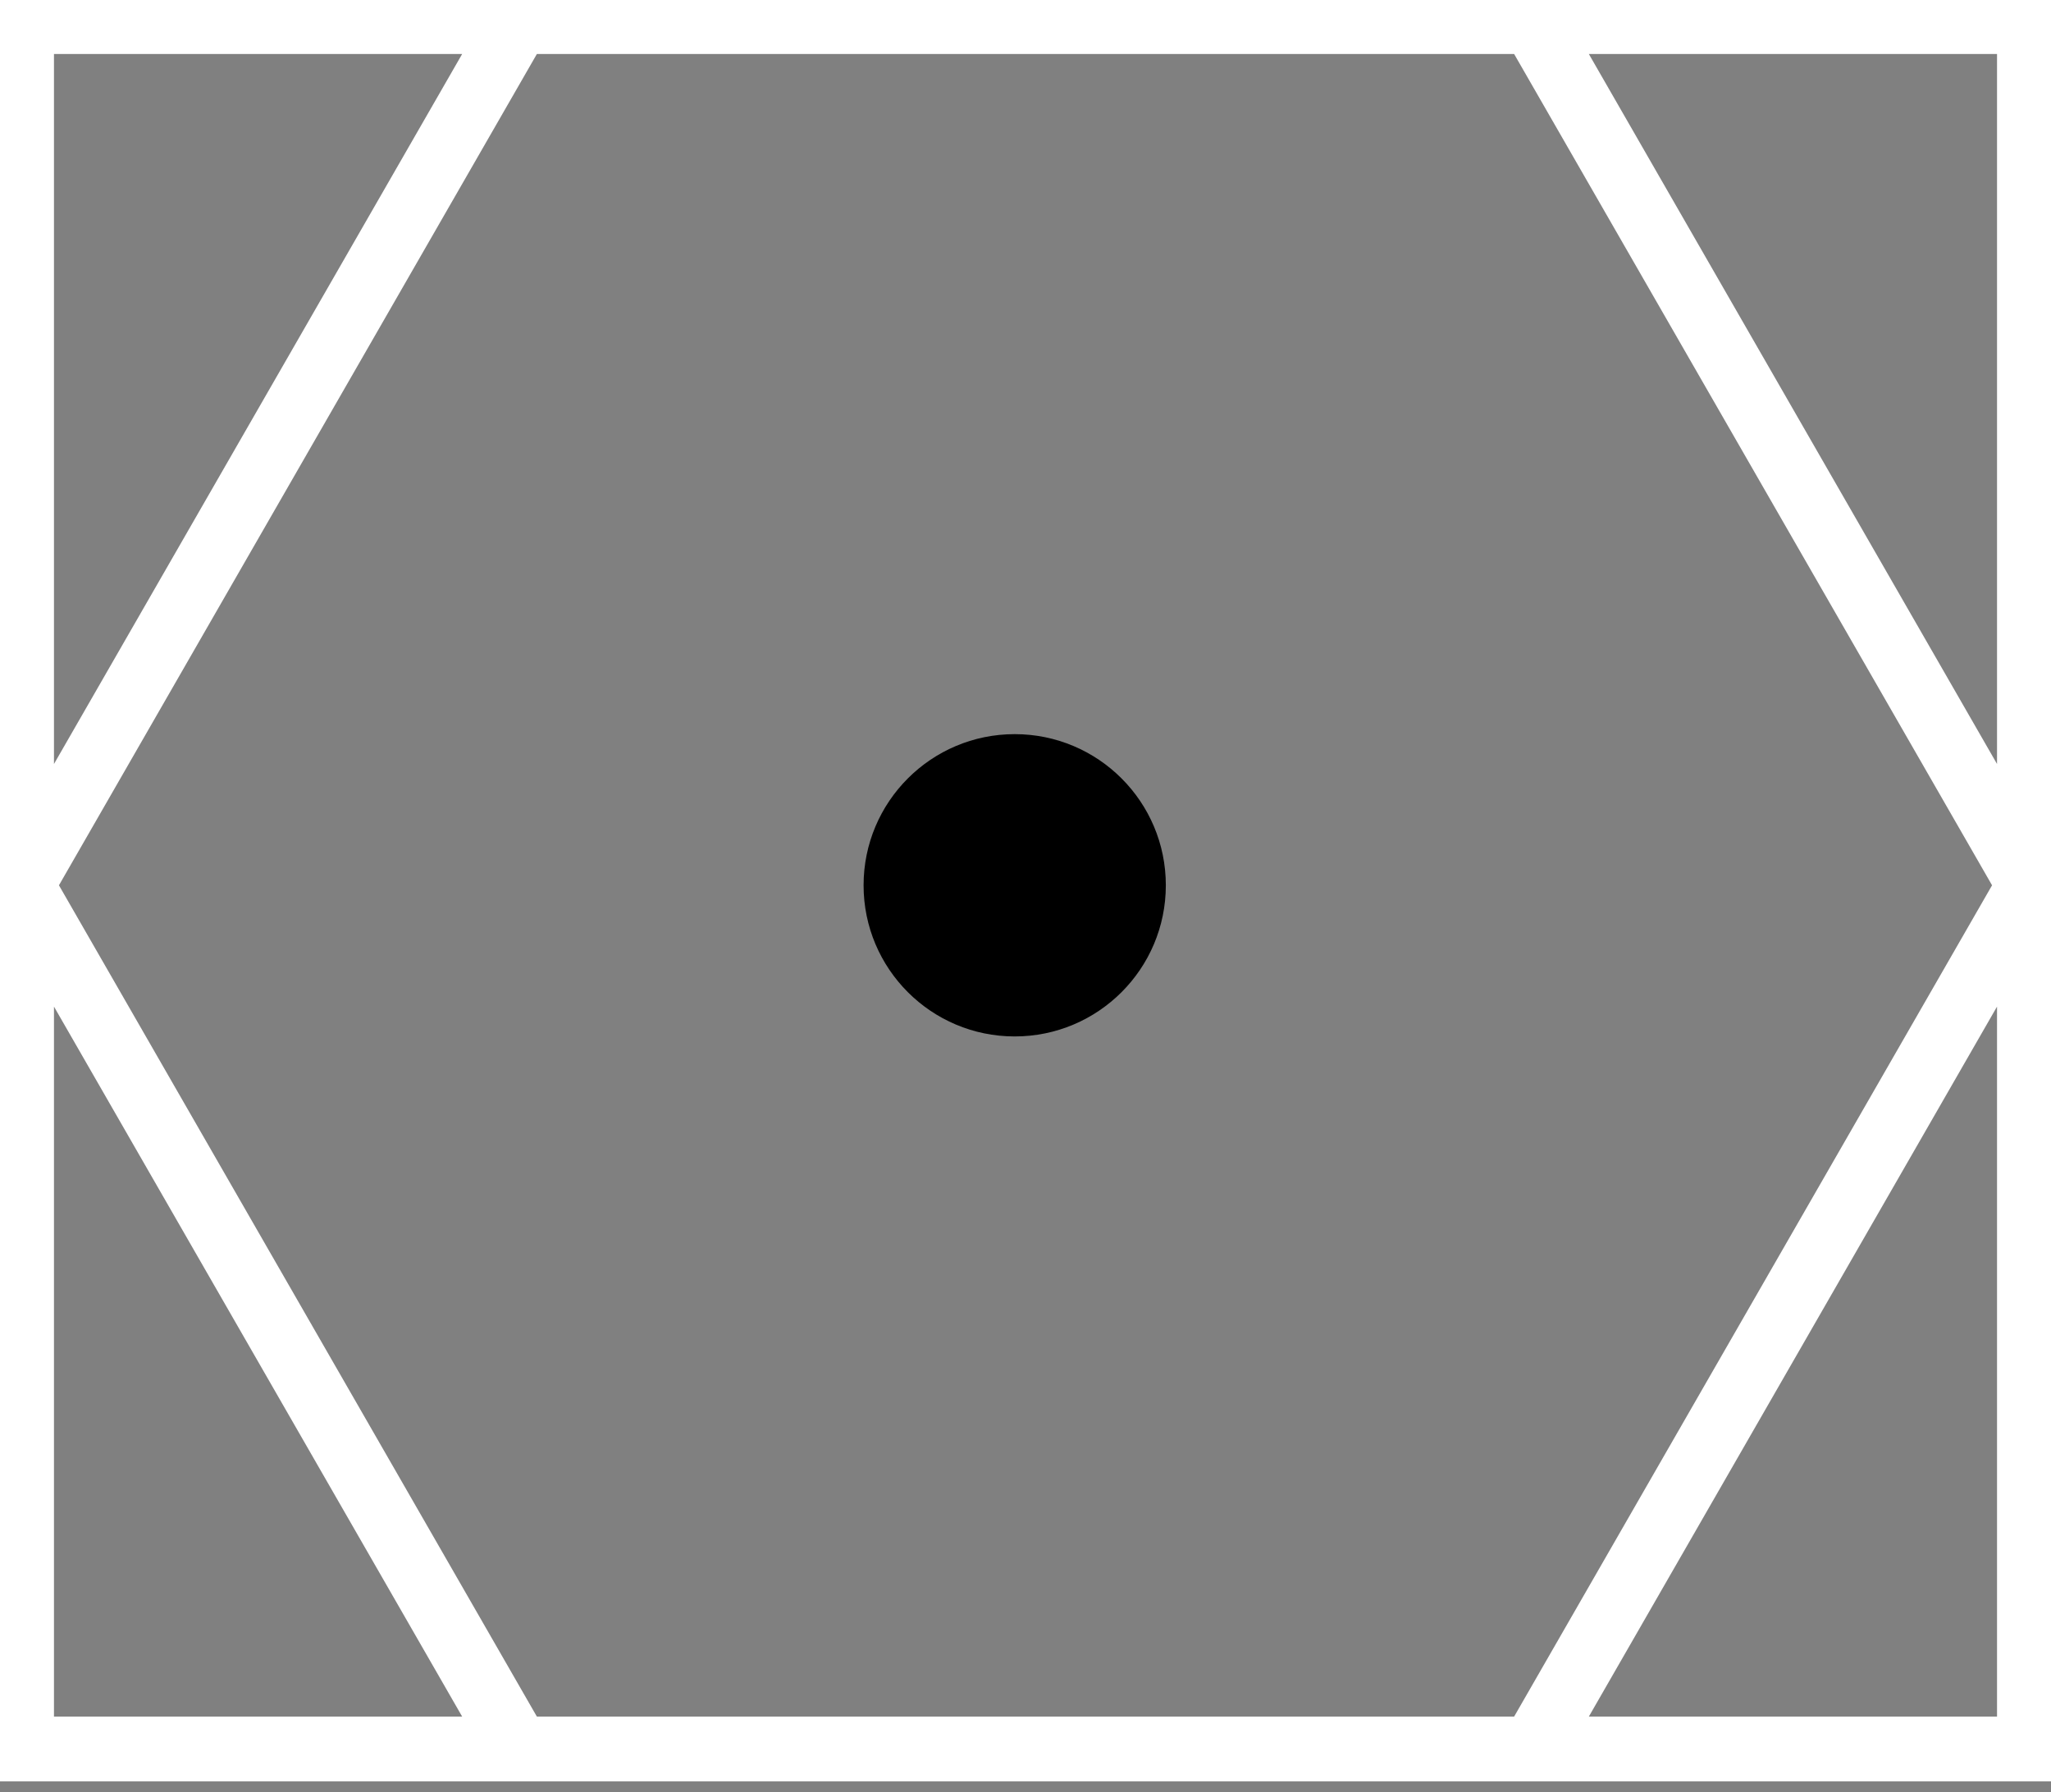 <?xml version="1.0" encoding="UTF-8"?>
<svg xmlns="http://www.w3.org/2000/svg" width="95" height="83">
<rect width="100%" height="100%" fill="#808080" stroke="none"/>
<path fill="none" stroke="#FFF" stroke-width="3" d="m1,1h93v80H1zm0,40 23-40h47l23,40-23,40h-47z"/>
<circle cx="47" cy="41" r="7"/>
</svg> 
